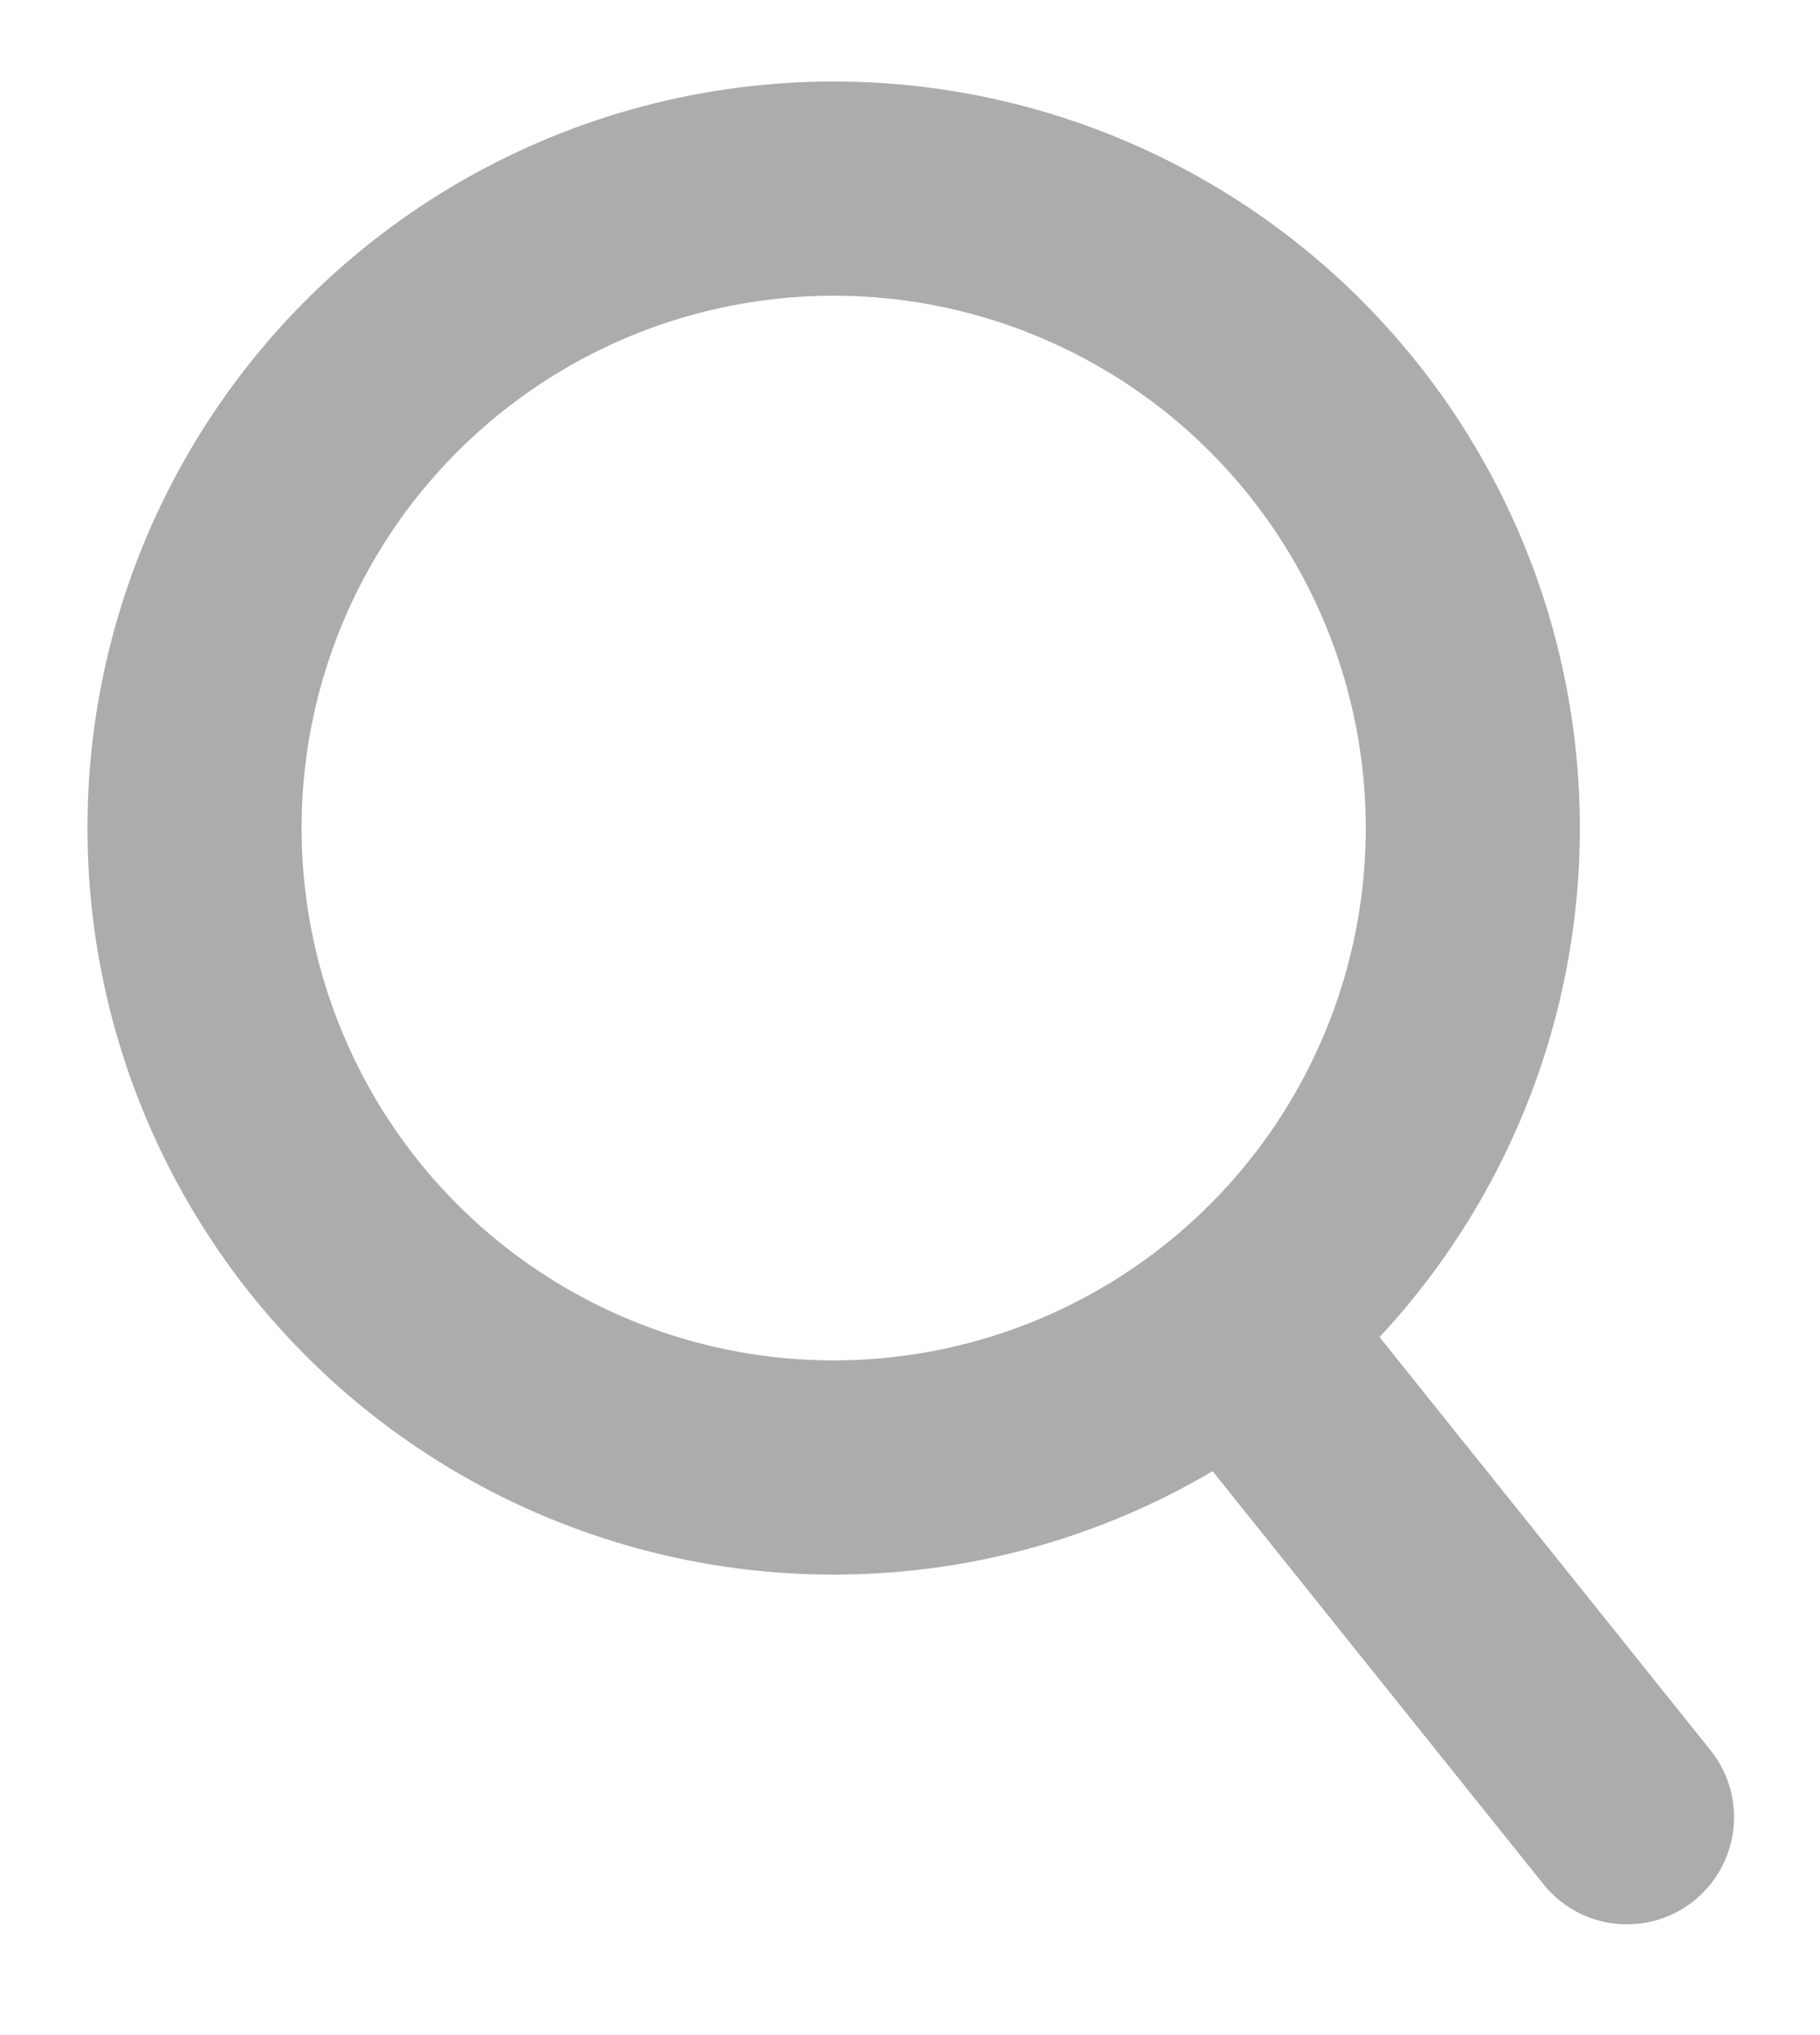 <svg width="17" height="19" viewBox="0 0 17 19" fill="none" xmlns="http://www.w3.org/2000/svg">
<circle cx="7.787" cy="7.731" r="5.97" transform="rotate(-2.683 7.787 7.731)" stroke="#ACACAC" stroke-width="2"/>
<path d="M11.787 12.711L15.197 16.966" stroke="#ACACAC" stroke-width="2" stroke-linecap="round" stroke-linejoin="round"/>
</svg>
